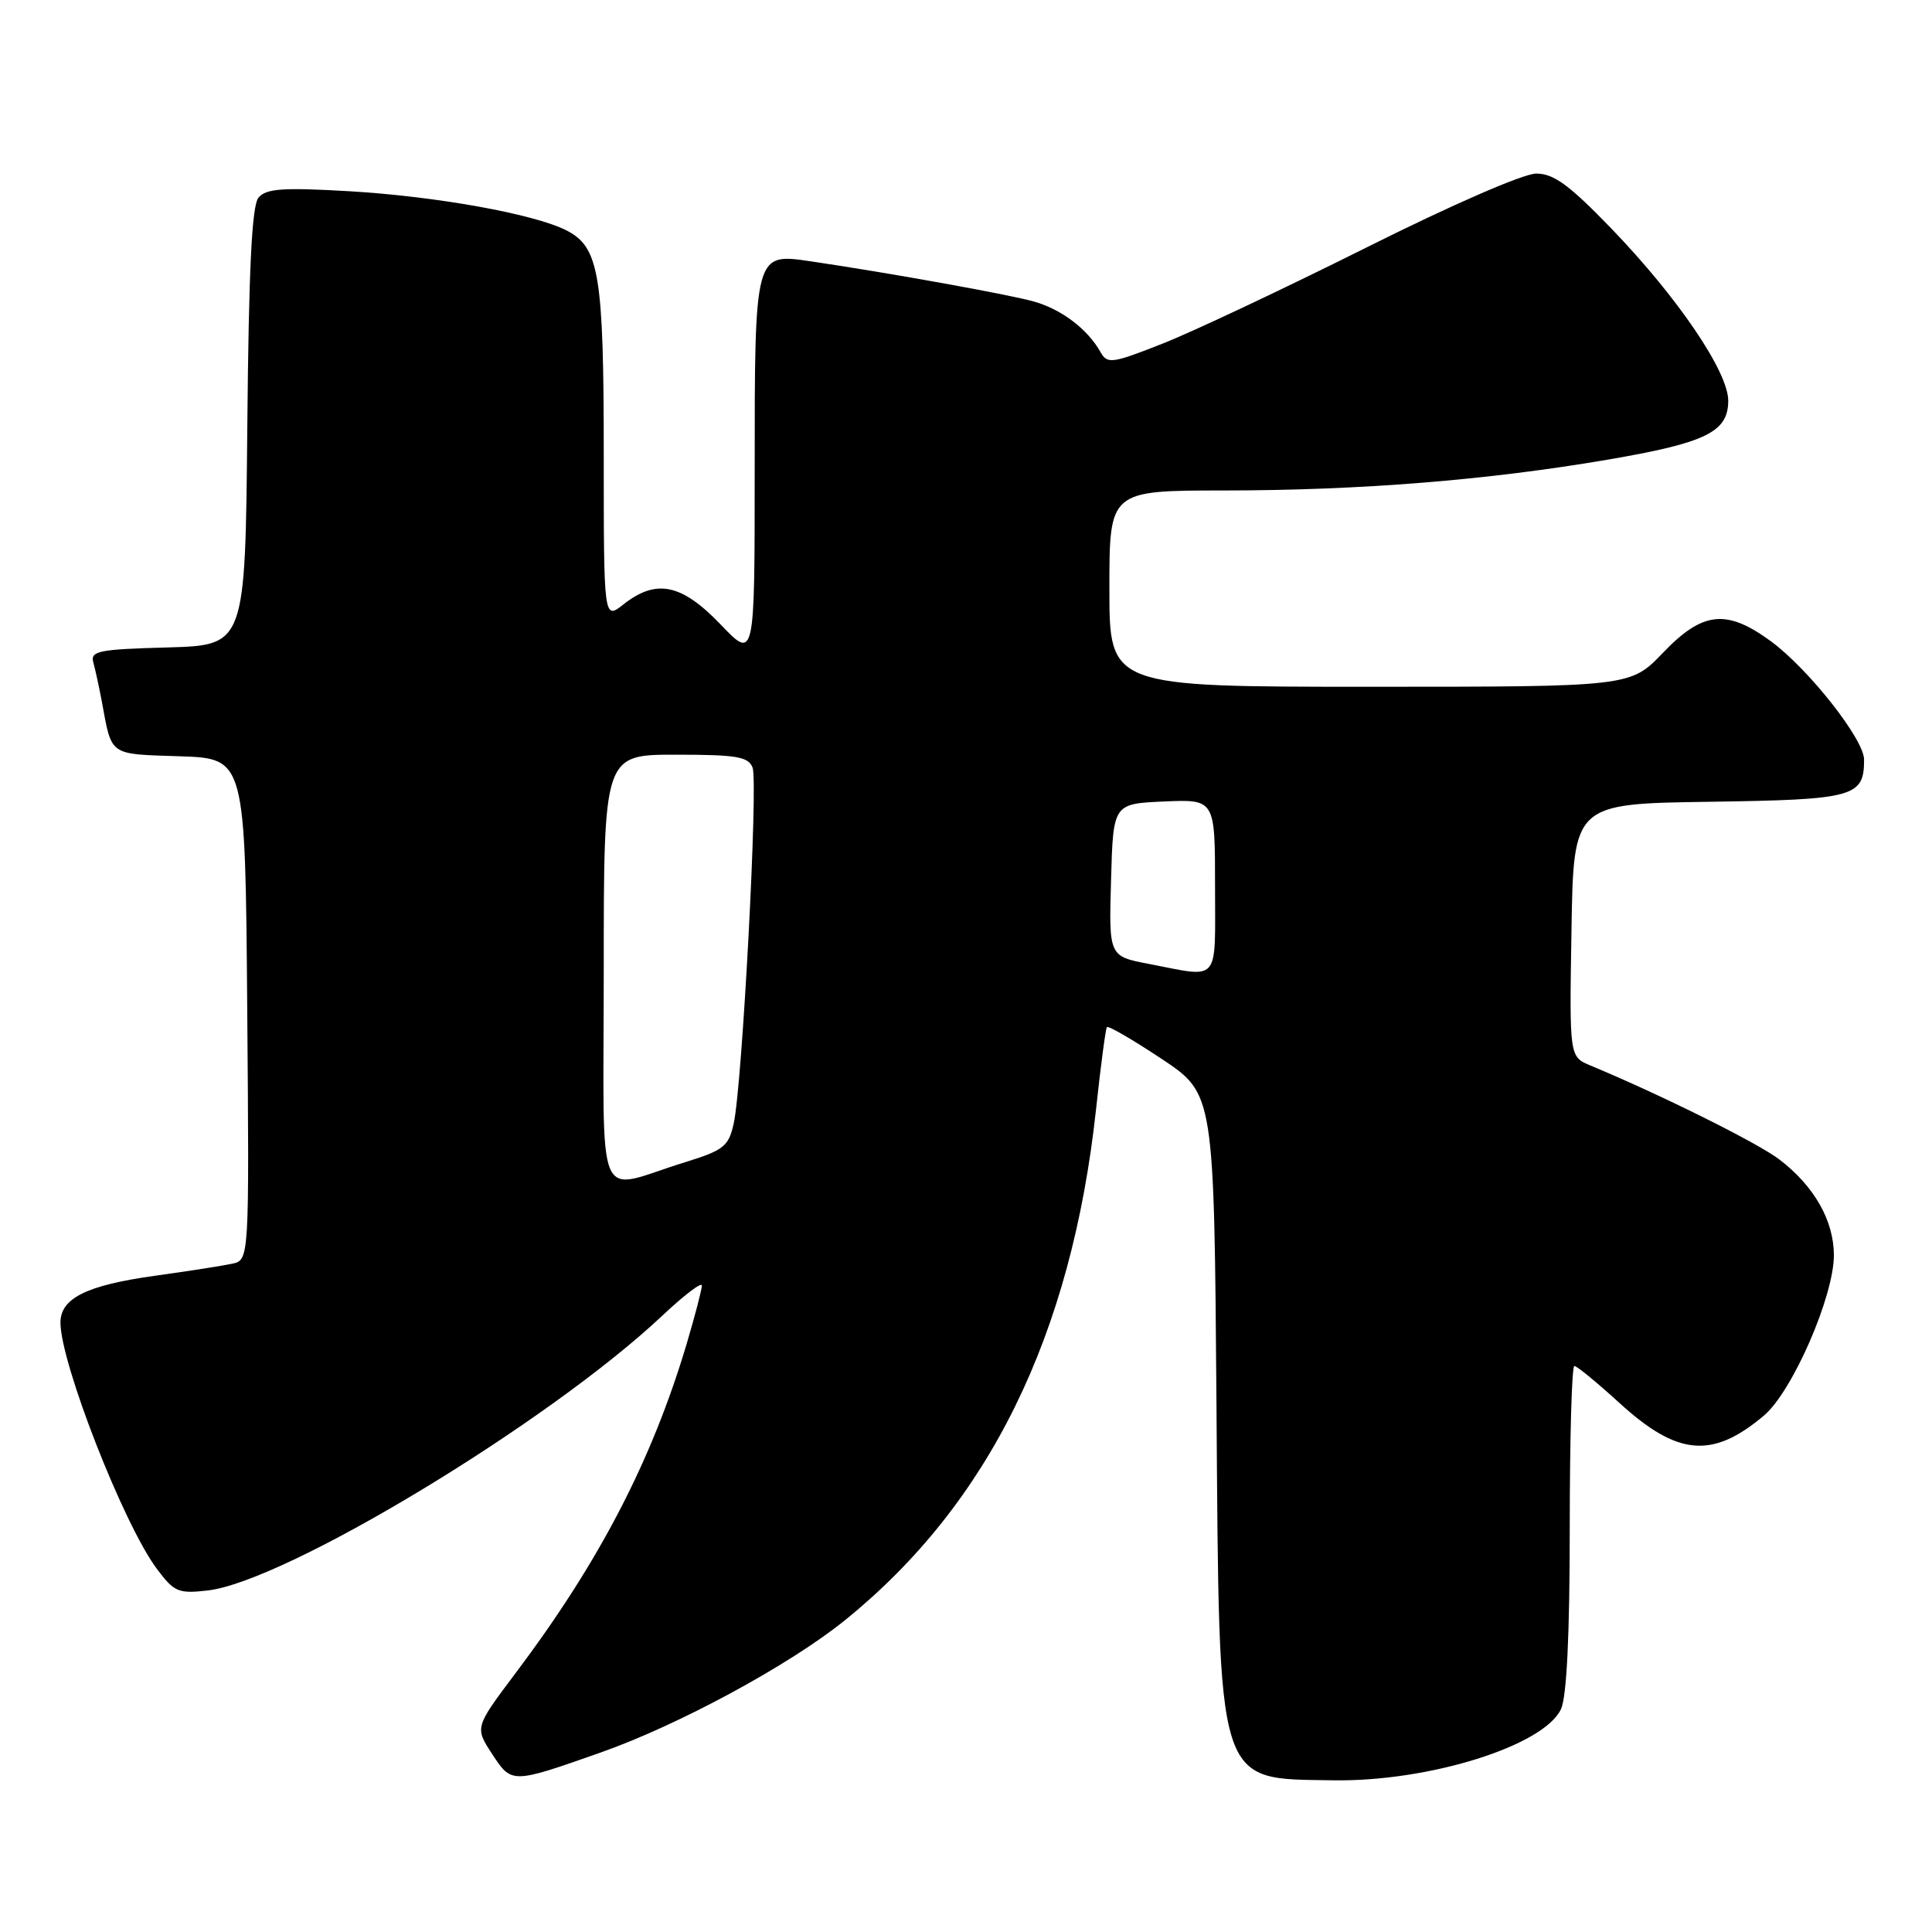 <?xml version="1.0" encoding="UTF-8" standalone="no"?>
<!DOCTYPE svg PUBLIC "-//W3C//DTD SVG 1.1//EN" "http://www.w3.org/Graphics/SVG/1.1/DTD/svg11.dtd" >
<svg xmlns="http://www.w3.org/2000/svg" xmlns:xlink="http://www.w3.org/1999/xlink" version="1.1" viewBox="0 0 256 256">
 <g >
 <path fill="currentColor"
d=" M 79.50 232.25 C 89.87 228.61 104.63 220.62 111.97 214.68 C 131.03 199.27 141.98 176.99 145.23 147.00 C 145.85 141.22 146.50 136.32 146.67 136.10 C 146.84 135.87 150.10 137.77 153.93 140.31 C 160.88 144.94 160.88 144.94 161.19 186.22 C 161.57 237.34 161.05 235.65 176.68 235.90 C 189.35 236.10 204.63 231.31 206.85 226.44 C 207.60 224.78 208.00 216.53 208.00 202.45 C 208.00 190.65 208.27 181.00 208.61 181.00 C 208.95 181.00 211.61 183.19 214.54 185.86 C 222.27 192.93 226.88 193.34 233.72 187.58 C 237.49 184.41 243.00 171.77 243.00 166.32 C 242.99 161.73 240.39 157.16 235.78 153.64 C 232.88 151.43 220.17 145.11 210.73 141.18 C 207.95 140.02 207.95 140.02 208.23 123.26 C 208.50 106.50 208.50 106.50 226.50 106.24 C 245.72 105.96 247.00 105.61 247.00 100.65 C 247.00 97.98 239.67 88.67 234.68 84.99 C 228.78 80.66 225.62 80.99 220.35 86.50 C 216.03 91.00 216.03 91.00 181.52 91.00 C 147.00 91.00 147.00 91.00 147.00 78.00 C 147.00 65.00 147.00 65.00 162.25 64.99 C 180.25 64.98 197.14 63.62 212.95 60.92 C 226.06 58.68 229.00 57.25 229.00 53.09 C 229.00 49.26 222.29 39.38 213.52 30.29 C 207.94 24.51 205.88 23.00 203.56 23.00 C 201.87 23.00 192.43 27.11 181.07 32.79 C 170.31 38.17 158.19 43.89 154.15 45.49 C 147.38 48.17 146.73 48.26 145.84 46.68 C 144.14 43.64 140.70 41.01 137.05 39.97 C 133.82 39.04 117.71 36.14 107.32 34.61 C 100.00 33.54 100.00 33.53 100.00 62.30 C 100.00 87.47 100.00 87.47 95.47 82.73 C 90.31 77.36 86.97 76.66 82.63 80.07 C 80.00 82.15 80.00 82.15 80.00 60.22 C 80.00 36.43 79.40 32.77 75.10 30.55 C 70.86 28.36 57.74 26.00 46.14 25.33 C 37.43 24.83 35.25 24.99 34.25 26.19 C 33.37 27.26 32.96 35.61 32.77 56.58 C 32.50 85.50 32.50 85.50 22.19 85.79 C 13.02 86.04 11.94 86.26 12.37 87.79 C 12.63 88.73 13.14 91.08 13.50 93.00 C 14.84 100.24 14.36 99.90 23.81 100.21 C 32.50 100.50 32.50 100.50 32.76 133.73 C 33.03 166.96 33.03 166.96 30.76 167.45 C 29.52 167.72 24.90 168.44 20.50 169.05 C 11.45 170.31 8.00 172.03 8.01 175.27 C 8.04 180.67 16.38 201.99 20.77 207.86 C 23.07 210.95 23.63 211.19 27.49 210.75 C 37.81 209.59 72.68 188.52 87.75 174.34 C 90.64 171.62 93.00 169.82 93.00 170.34 C 93.00 170.86 92.10 174.31 91.00 178.02 C 86.37 193.56 79.41 206.96 68.33 221.68 C 62.91 228.89 62.91 228.89 65.20 232.40 C 67.80 236.37 67.79 236.37 79.50 232.25 Z  M 80.00 128.52 C 80.00 100.00 80.00 100.00 89.53 100.00 C 97.61 100.00 99.16 100.26 99.72 101.71 C 100.48 103.68 98.35 143.79 97.22 148.87 C 96.55 151.90 95.91 152.41 90.74 154.01 C 78.64 157.75 80.00 160.97 80.00 128.52 Z  M 152.22 127.72 C 146.93 126.71 146.93 126.71 147.22 116.60 C 147.50 106.50 147.50 106.50 154.25 106.20 C 161.00 105.91 161.00 105.91 161.00 117.45 C 161.00 130.46 161.77 129.56 152.22 127.72 Z "/>
</g>
</svg>